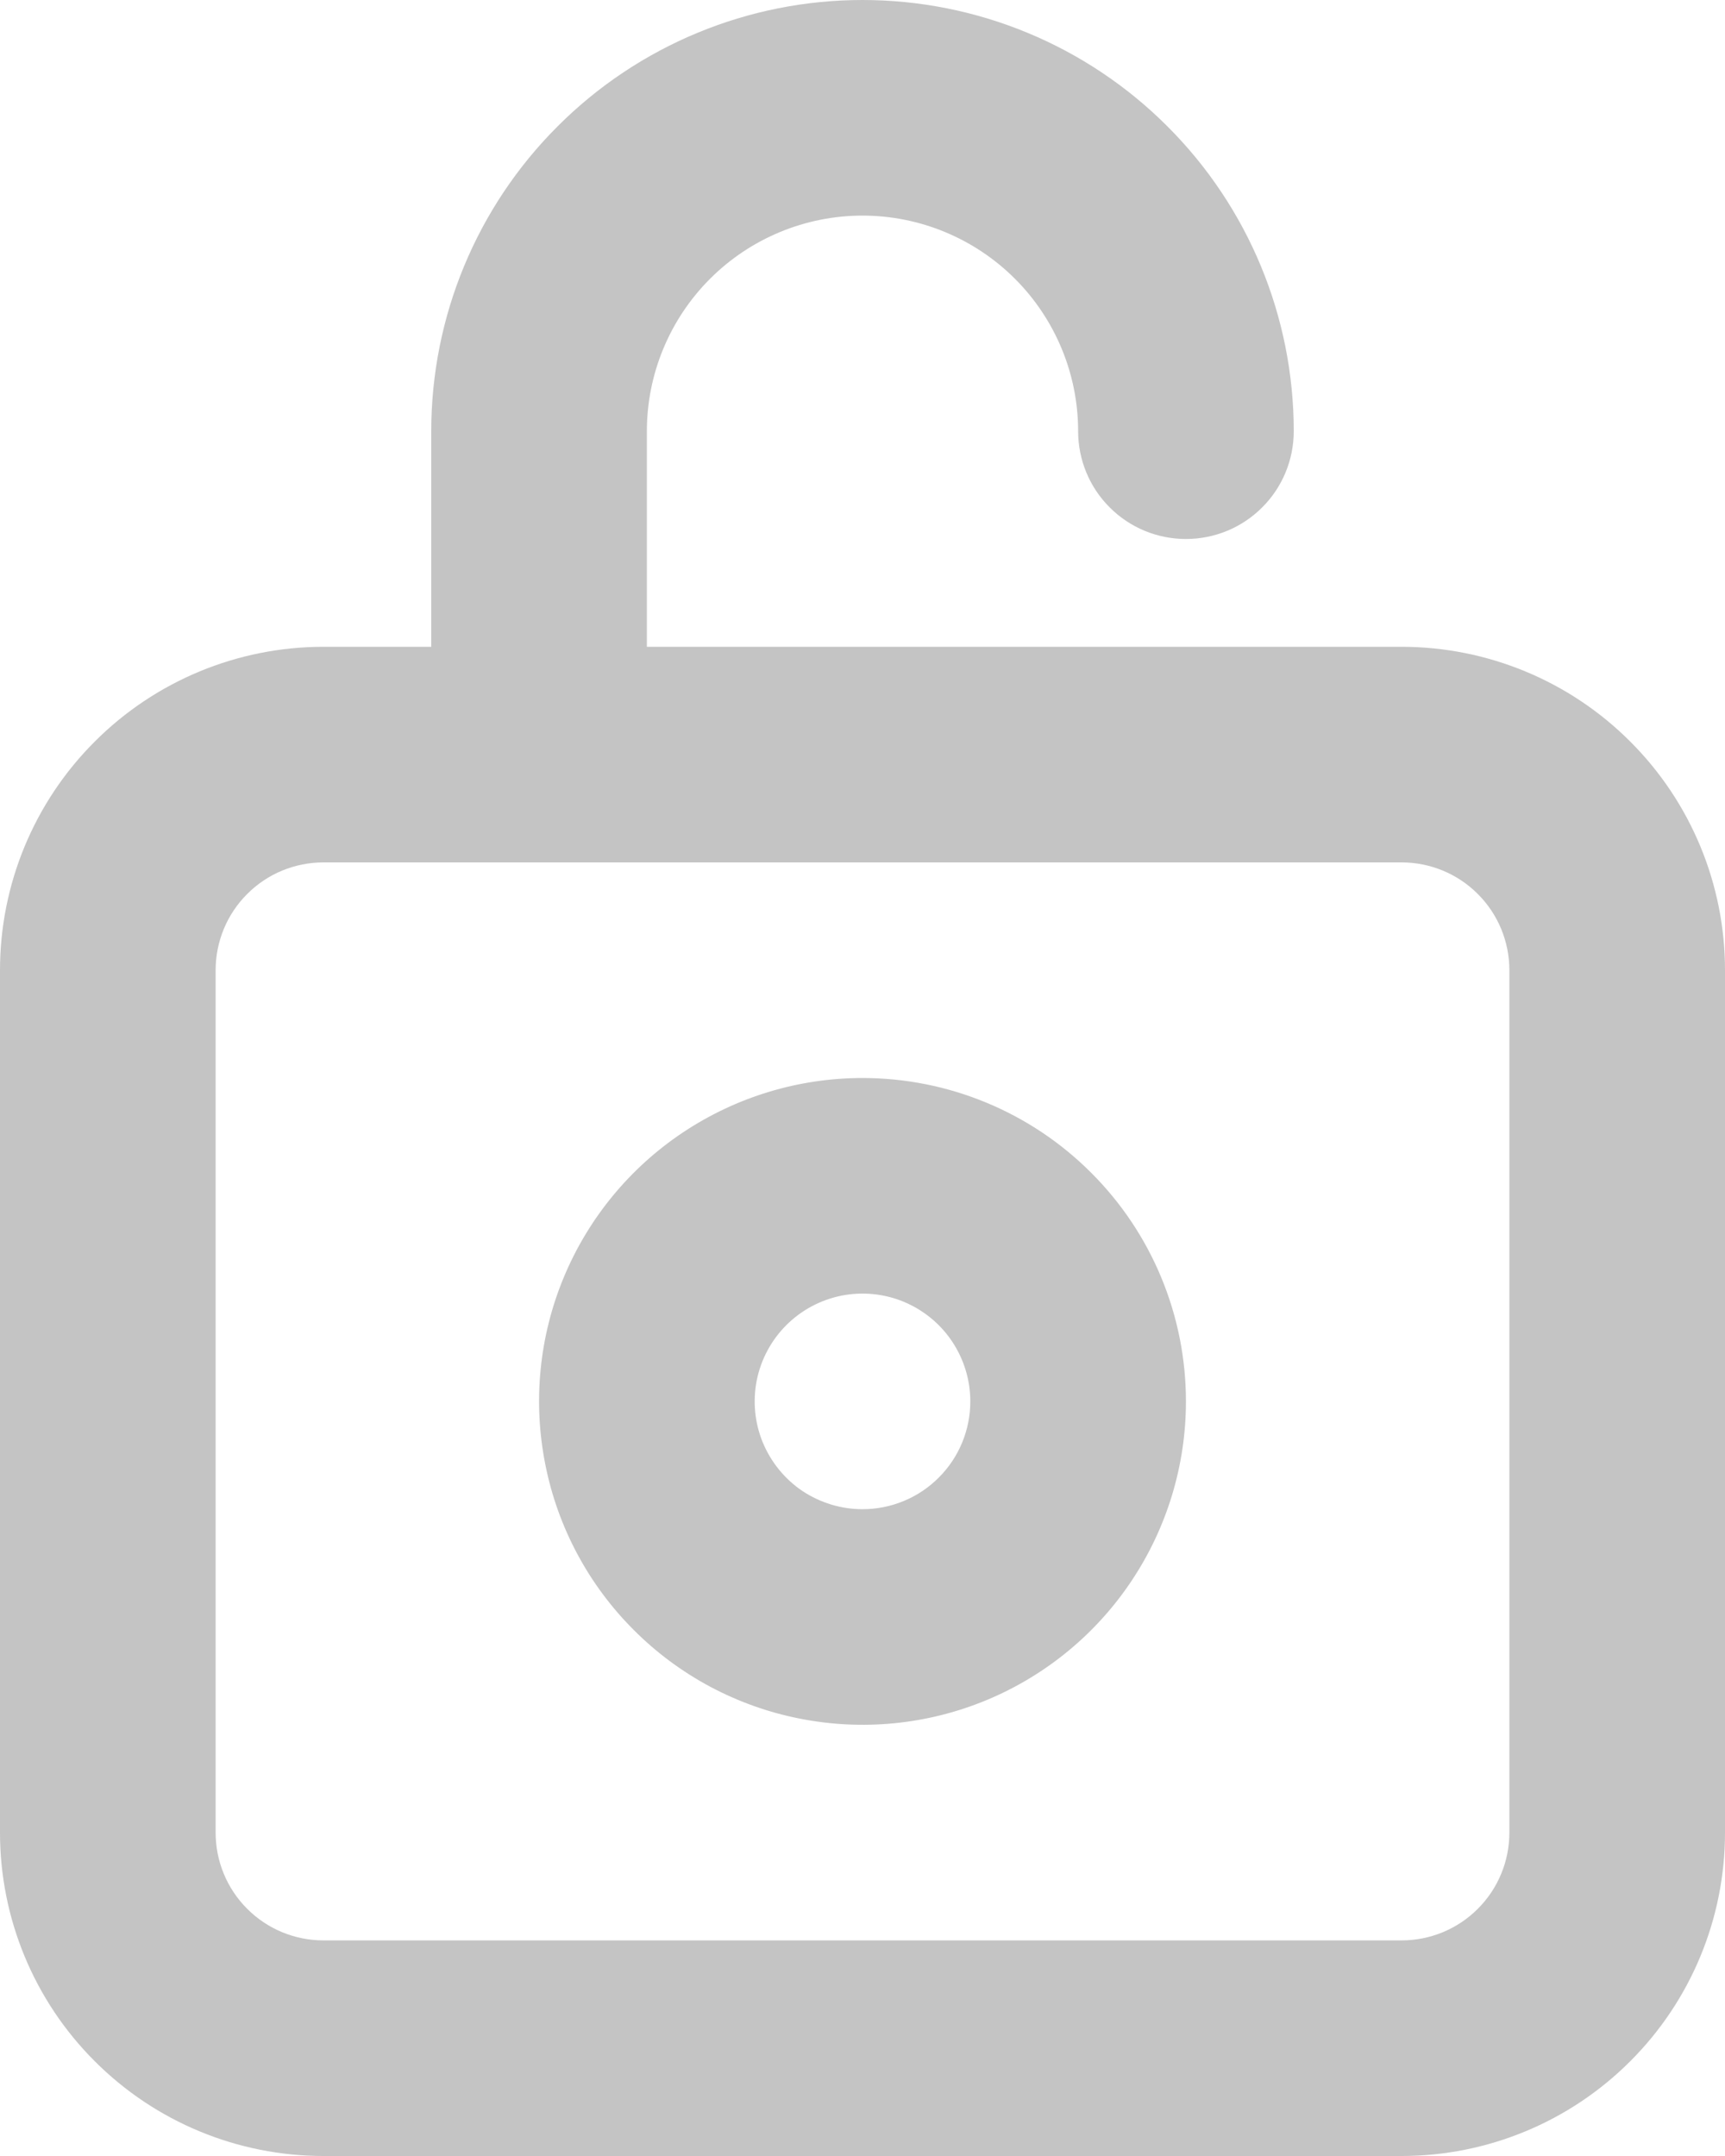 <svg width="16" height="20" viewBox="0 0 16 20" fill="none" xmlns="http://www.w3.org/2000/svg">
<path d="M13 6H6V4C6 3.47 6.211 2.961 6.586 2.586C6.961 2.211 7.47 2 8 2C8.53 2 9.039 2.211 9.414 2.586C9.789 2.961 10 3.47 10 4C10 4.265 10.105 4.52 10.293 4.707C10.48 4.895 10.735 5 11 5C11.265 5 11.52 4.895 11.707 4.707C11.895 4.52 12 4.265 12 4C12 2.939 11.579 1.922 10.828 1.172C10.078 0.421 9.061 0 8 0C6.939 0 5.922 0.421 5.172 1.172C4.421 1.922 4 2.939 4 4V6H3C2.204 6 1.441 6.316 0.879 6.879C0.316 7.441 0 8.204 0 9V17C0 17.796 0.316 18.559 0.879 19.121C1.441 19.684 2.204 20 3 20H13C13.796 20 14.559 19.684 15.121 19.121C15.684 18.559 16 17.796 16 17V9C16 8.204 15.684 7.441 15.121 6.879C14.559 6.316 13.796 6 13 6ZM14 17C14 17.265 13.895 17.52 13.707 17.707C13.52 17.895 13.265 18 13 18H3C2.735 18 2.48 17.895 2.293 17.707C2.105 17.52 2 17.265 2 17V9C2 8.735 2.105 8.48 2.293 8.293C2.48 8.105 2.735 8 3 8H13C13.265 8 13.52 8.105 13.707 8.293C13.895 8.48 14 8.735 14 9V17Z" fill="#C4C4C4"/>
<path d="M8 10C7.407 10 6.827 10.176 6.333 10.506C5.84 10.835 5.455 11.304 5.228 11.852C5.001 12.4 4.942 13.003 5.058 13.585C5.173 14.167 5.459 14.702 5.879 15.121C6.298 15.541 6.833 15.827 7.415 15.942C7.997 16.058 8.6 15.999 9.148 15.772C9.696 15.545 10.165 15.16 10.494 14.667C10.824 14.173 11 13.593 11 13C11 12.204 10.684 11.441 10.121 10.879C9.559 10.316 8.796 10 8 10ZM8 14C7.802 14 7.609 13.941 7.444 13.832C7.28 13.722 7.152 13.565 7.076 13.383C7 13.2 6.981 12.999 7.019 12.805C7.058 12.611 7.153 12.433 7.293 12.293C7.433 12.153 7.611 12.058 7.805 12.019C7.999 11.981 8.2 12 8.383 12.076C8.565 12.152 8.722 12.28 8.831 12.444C8.941 12.609 9 12.802 9 13C9 13.265 8.895 13.52 8.707 13.707C8.52 13.895 8.265 14 8 14Z" fill="#C4C4C4"/>
</svg>
